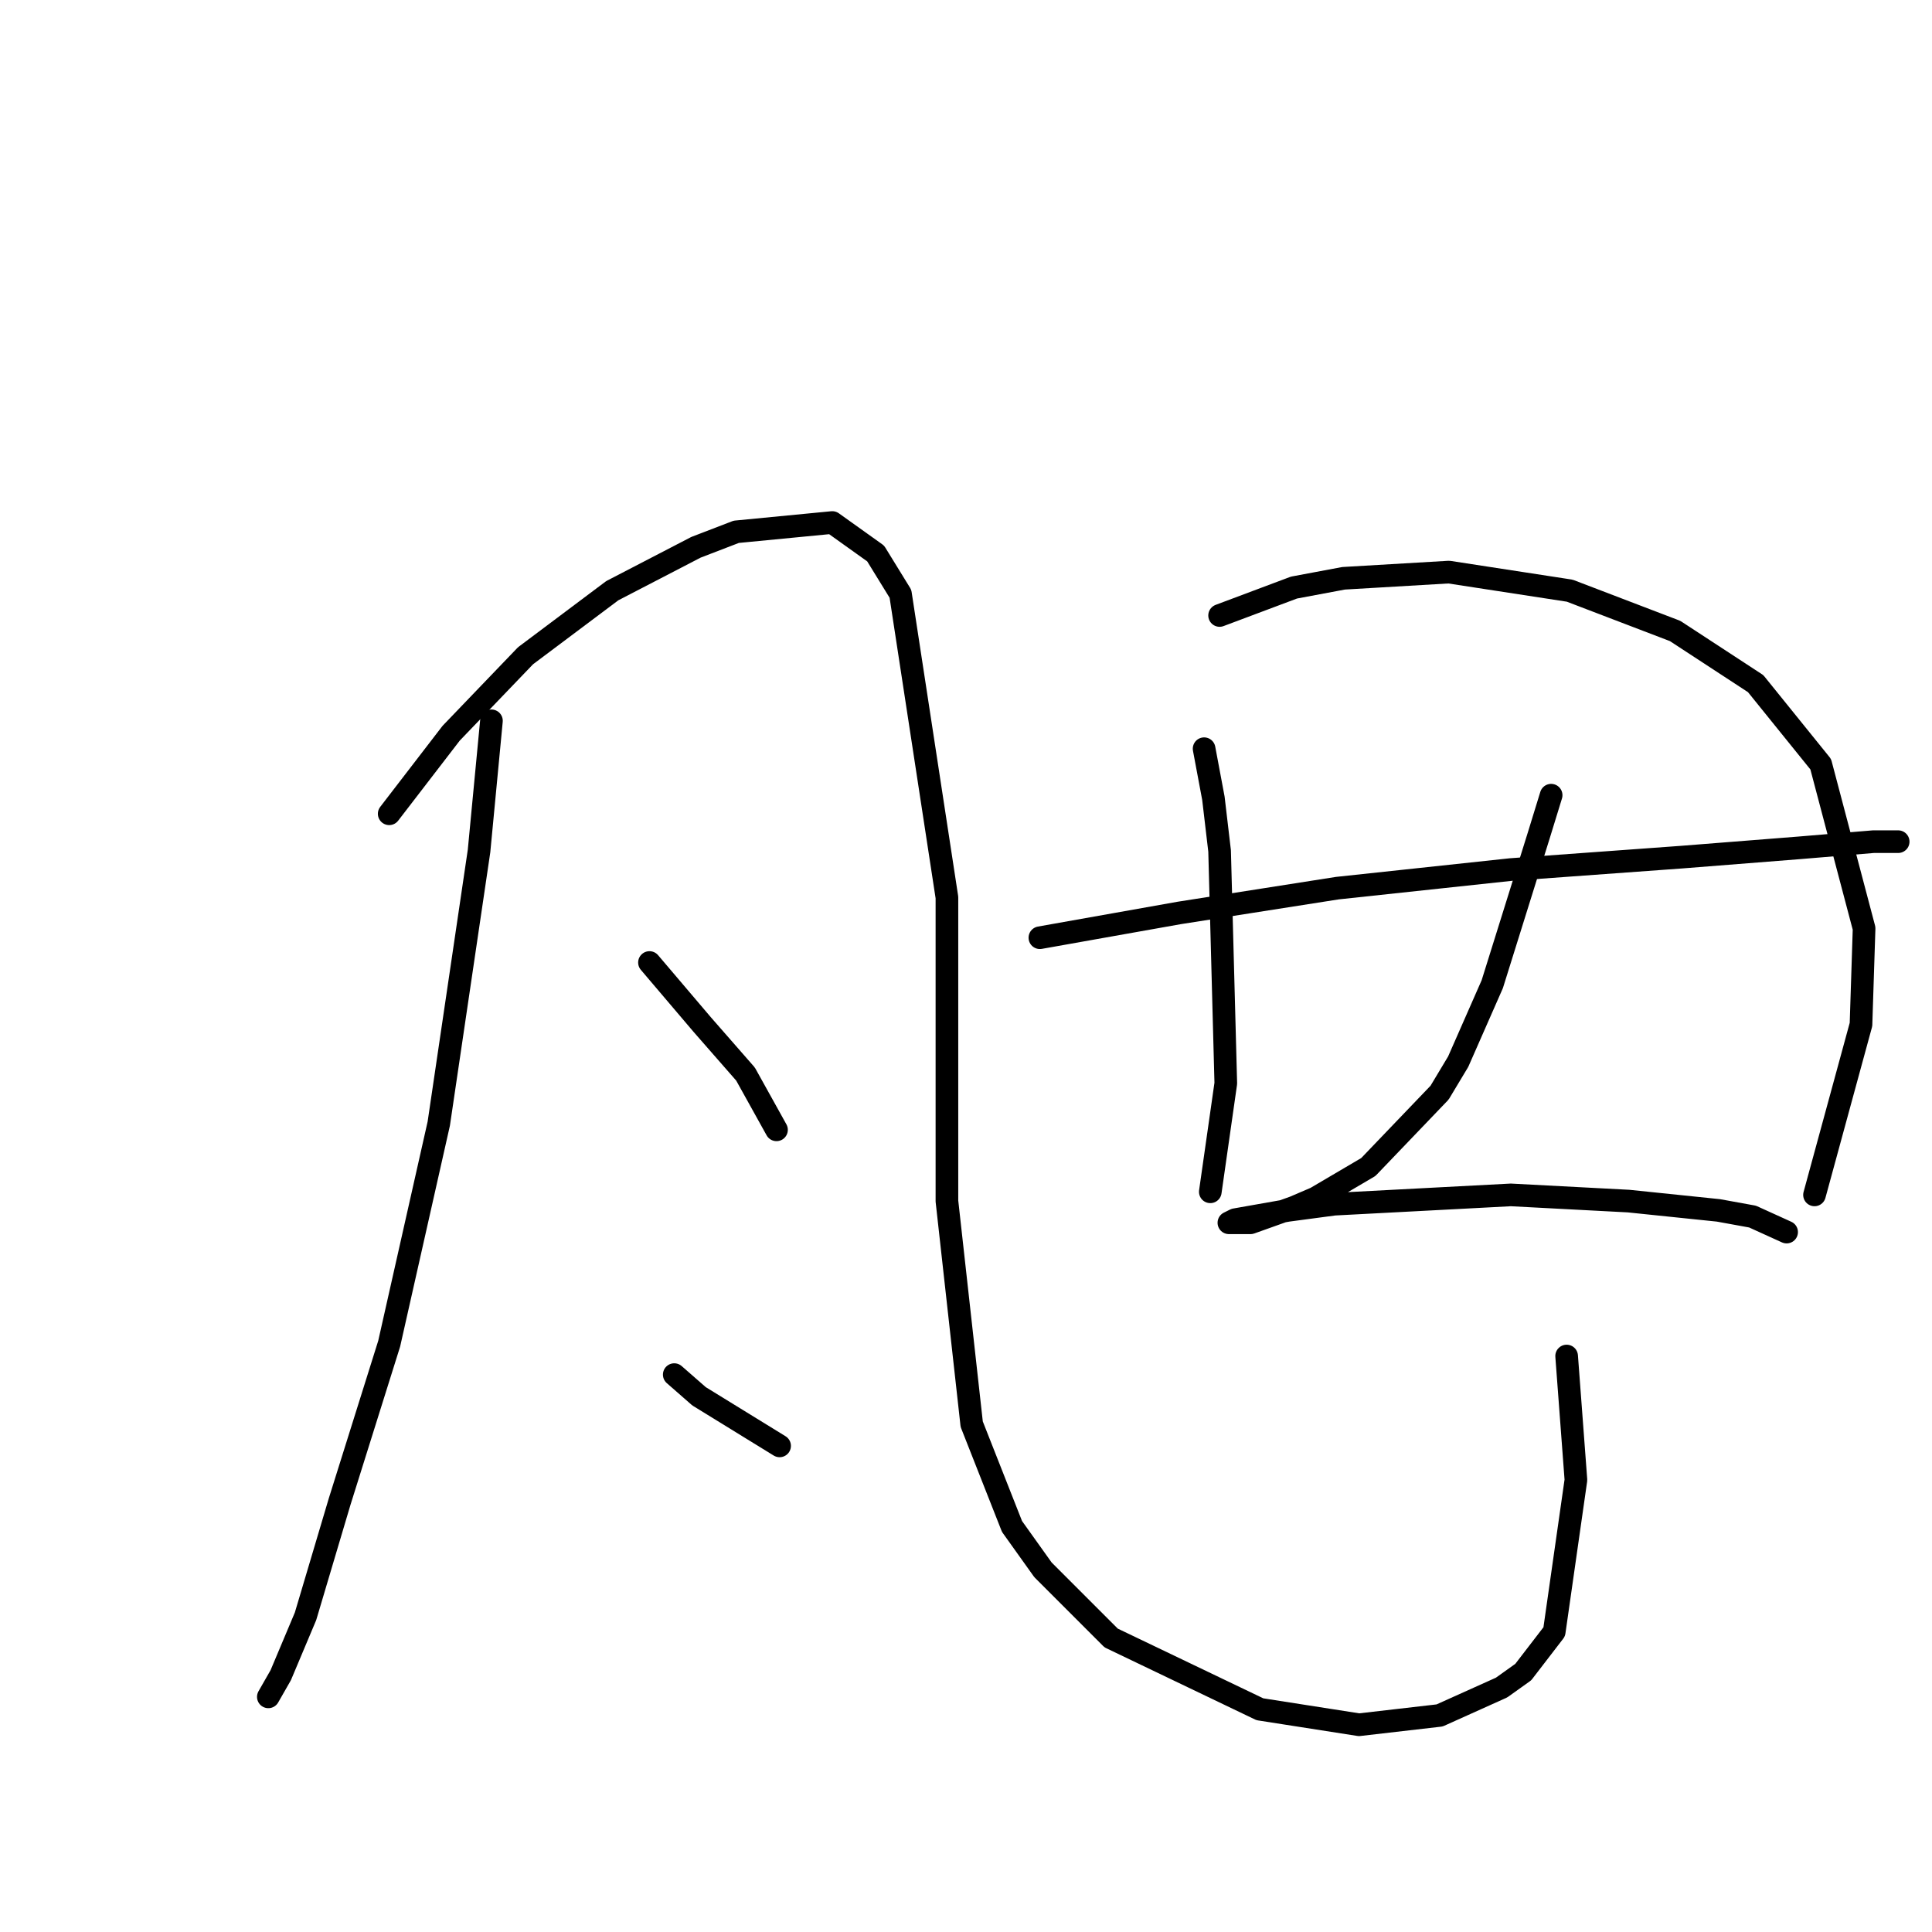 <?xml version="1.0" standalone="no"?>
    <svg width="256" height="256" xmlns="http://www.w3.org/2000/svg" version="1.1">
    <polyline stroke="black" stroke-width="3" stroke-linecap="round" fill="transparent" stroke-linejoin="round" points="65.119 95.513 63.476 112.757 58.139 148.887 51.57 178.038 45.001 198.977 40.484 214.168 37.2 221.969 35.557 224.843 35.557 224.843 " />
        <polyline stroke="black" stroke-width="3" stroke-linecap="round" fill="transparent" stroke-linejoin="round" points="51.57 107.83 59.781 97.155 69.635 86.891 81.131 78.269 92.216 72.521 97.554 70.468 110.281 69.236 116.029 73.342 119.314 78.68 125.473 118.916 125.473 146.834 125.473 159.151 128.757 188.713 134.095 202.261 138.2 208.009 147.233 217.042 166.94 226.485 180.078 228.538 190.753 227.306 198.965 223.611 201.839 221.558 205.944 216.221 208.818 196.103 207.587 179.68 207.587 179.68 " />
        <polyline stroke="black" stroke-width="3" stroke-linecap="round" fill="transparent" stroke-linejoin="round" points="86.058 127.538 93.037 135.749 98.785 142.318 102.891 149.708 102.891 149.708 " />
        <polyline stroke="black" stroke-width="3" stroke-linecap="round" fill="transparent" stroke-linejoin="round" points="89.342 182.143 92.627 185.017 103.302 191.587 103.302 191.587 " />
        <polyline stroke="black" stroke-width="3" stroke-linecap="round" fill="transparent" stroke-linejoin="round" points="159.55 99.208 160.782 105.777 161.603 112.757 162.424 143.55 160.371 157.92 160.371 157.92 " />
        <polyline stroke="black" stroke-width="3" stroke-linecap="round" fill="transparent" stroke-linejoin="round" points="161.603 81.554 171.456 77.858 178.026 76.627 191.985 75.806 207.997 78.269 221.957 83.606 232.632 90.586 241.254 101.261 247.002 123.021 246.591 135.749 240.432 158.33 240.432 158.33 " />
        <polyline stroke="black" stroke-width="3" stroke-linecap="round" fill="transparent" stroke-linejoin="round" points="137.79 124.253 156.265 120.968 177.204 117.684 200.196 115.22 222.778 113.578 238.38 112.346 248.233 111.525 251.518 111.525 251.518 111.525 " />
        <polyline stroke="black" stroke-width="3" stroke-linecap="round" fill="transparent" stroke-linejoin="round" points="205.534 105.367 203.892 110.704 197.733 130.411 193.217 140.676 190.753 144.781 181.31 154.635 174.331 158.741 171.456 159.973 165.708 162.025 163.656 162.025 162.834 162.025 163.656 161.615 170.635 160.383 176.794 159.562 200.196 158.33 215.798 159.151 227.705 160.383 232.221 161.204 236.737 163.257 236.737 163.257 " />
        </svg>